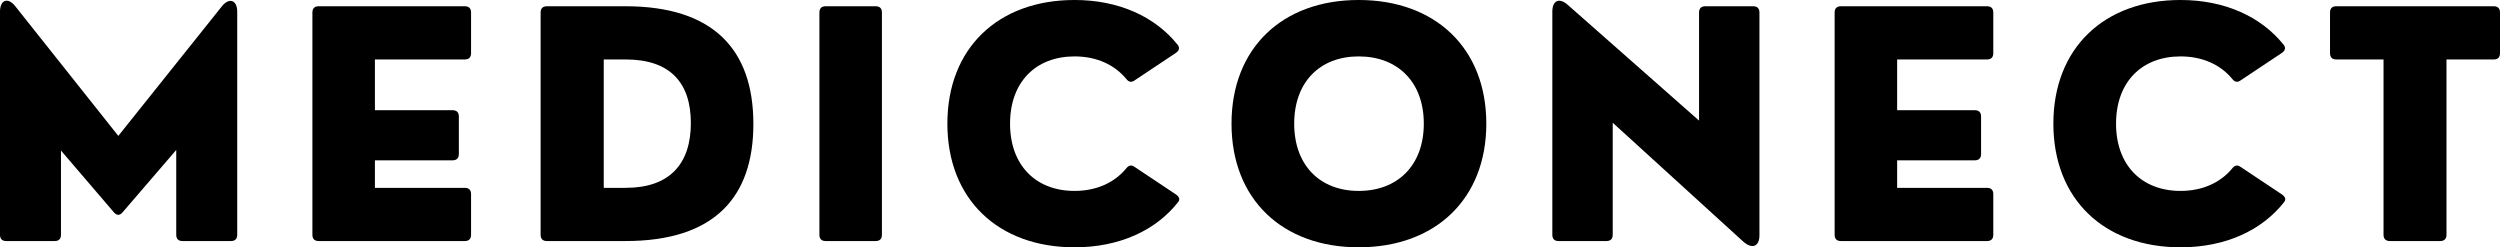 <?xml version="1.0" encoding="utf-8"?>
<svg viewBox="72.576 237.712 349.305 34.555" xmlns="http://www.w3.org/2000/svg">
  <g fill="rgb(0%, 0%, 0%)" fill-opacity="1" transform="matrix(1, 0, 0, 1, 62.213, 68.935)">
    <g transform="translate(7.074, 202.456)">
      <g>
        <path d="M 10.934 0 C 11.512 0 11.809 -0.301 11.809 -0.875 L 11.809 -12.645 L 19.199 -4.016 C 19.605 -3.547 20.031 -3.547 20.418 -4.016 L 27.914 -12.727 L 27.914 -0.875 C 27.914 -0.301 28.211 0 28.789 0 L 35.559 0 C 36.137 0 36.434 -0.301 36.434 -0.875 L 36.434 -32.055 C 36.434 -33.68 35.301 -34.062 34.297 -32.805 L 19.82 -14.691 L 5.426 -32.805 C 4.379 -34.129 3.289 -33.68 3.289 -32.055 L 3.289 -0.875 C 3.289 -0.301 3.586 0 4.164 0 Z M 10.934 0 "/>
      </g>
    </g>
  </g>
  <g fill="rgb(0%, 0%, 0%)" fill-opacity="1" transform="matrix(1, 0, 0, 1, 62.213, 68.935)">
    <g transform="translate(50.767, 202.456)">
      <g>
        <path d="M 24.539 0 C 25.113 0 25.414 -0.301 25.414 -0.875 L 25.414 -6.555 C 25.414 -7.133 25.113 -7.434 24.539 -7.434 L 11.98 -7.434 L 11.98 -11.277 L 22.828 -11.277 C 23.406 -11.277 23.707 -11.598 23.707 -12.152 L 23.707 -17.406 C 23.707 -17.98 23.406 -18.281 22.828 -18.281 L 11.98 -18.281 L 11.98 -25.371 L 24.539 -25.371 C 25.113 -25.371 25.414 -25.672 25.414 -26.246 L 25.414 -31.93 C 25.414 -32.504 25.113 -32.805 24.539 -32.805 L 4.121 -32.805 C 3.547 -32.805 3.246 -32.504 3.246 -31.93 L 3.246 -0.875 C 3.246 -0.301 3.547 0 4.121 0 Z M 24.539 0 "/>
      </g>
    </g>
  </g>
  <g fill="rgb(0%, 0%, 0%)" fill-opacity="1" transform="matrix(1, 0, 0, 1, 62.213, 68.935)">
    <g transform="translate(82.653, 202.456)">
      <g>
        <path d="M 15.098 0 C 27.551 0 32.973 -6.129 32.973 -16.359 C 32.973 -26.758 27.379 -32.805 15.098 -32.805 L 4.121 -32.805 C 3.547 -32.805 3.246 -32.504 3.246 -31.93 L 3.246 -0.875 C 3.246 -0.301 3.547 0 4.121 0 Z M 12.066 -25.371 L 15.141 -25.371 C 21.293 -25.371 24.238 -22.168 24.238 -16.488 C 24.238 -10.805 21.293 -7.434 15.141 -7.434 L 12.066 -7.434 Z M 12.066 -25.371 "/>
      </g>
    </g>
  </g>
  <g fill="rgb(0%, 0%, 0%)" fill-opacity="1" transform="matrix(1, 0, 0, 1, 62.213, 68.935)">
    <g transform="translate(121.606, 202.456)">
      <g>
        <path d="M 11.105 0 C 11.684 0 11.98 -0.301 11.98 -0.875 L 11.98 -31.93 C 11.98 -32.504 11.684 -32.805 11.105 -32.805 L 4.121 -32.805 C 3.547 -32.805 3.246 -32.504 3.246 -31.93 L 3.246 -0.875 C 3.246 -0.301 3.547 0 4.121 0 Z M 11.105 0 "/>
      </g>
    </g>
  </g>
  <g fill="rgb(0%, 0%, 0%)" fill-opacity="1" transform="matrix(1, 0, 0, 1, 62.213, 68.935)">
    <g transform="translate(140.81, 202.456)">
      <g>
        <path d="M 19.691 0.875 C 25.992 0.875 31.051 -1.496 34.148 -5.426 C 34.469 -5.809 34.34 -6.172 33.852 -6.516 L 28.082 -10.359 C 27.637 -10.68 27.25 -10.594 26.91 -10.145 C 25.285 -8.18 22.789 -7.004 19.691 -7.004 C 14.266 -7.004 10.68 -10.594 10.68 -16.402 C 10.68 -22.211 14.266 -25.797 19.691 -25.797 C 22.789 -25.797 25.285 -24.625 26.91 -22.66 C 27.25 -22.211 27.637 -22.125 28.082 -22.445 L 33.852 -26.289 C 34.34 -26.633 34.426 -27.039 34.062 -27.465 C 30.926 -31.352 25.883 -33.68 19.691 -33.68 C 9.012 -33.68 1.922 -26.953 1.922 -16.402 C 1.922 -5.852 9.012 0.875 19.691 0.875 Z M 19.691 0.875 "/>
      </g>
    </g>
  </g>
  <g fill="rgb(0%, 0%, 0%)" fill-opacity="1" transform="matrix(1, 0, 0, 1, 62.213, 68.935)">
    <g transform="translate(180.511, 202.456)">
      <g>
        <path d="M 19.691 0.875 C 30.391 0.875 37.523 -5.852 37.523 -16.402 C 37.523 -26.953 30.391 -33.68 19.691 -33.68 C 9.012 -33.68 1.922 -26.953 1.922 -16.402 C 1.922 -5.852 9.012 0.875 19.691 0.875 Z M 19.691 -7.004 C 14.266 -7.004 10.68 -10.594 10.68 -16.402 C 10.68 -22.211 14.266 -25.797 19.691 -25.797 C 25.156 -25.797 28.789 -22.211 28.789 -16.402 C 28.789 -10.594 25.156 -7.004 19.691 -7.004 Z M 19.691 -7.004 "/>
      </g>
    </g>
  </g>
  <g fill="rgb(0%, 0%, 0%)" fill-opacity="1" transform="matrix(1, 0, 0, 1, 62.213, 68.935)">
    <g transform="translate(223.969, 202.456)">
      <g>
        <path d="M 10.848 0 C 11.426 0 11.727 -0.301 11.727 -0.875 L 11.727 -16.531 L 29.879 0 C 31.246 1.262 32.227 0.703 32.227 -0.789 L 32.227 -31.93 C 32.227 -32.504 31.93 -32.805 31.352 -32.805 L 24.668 -32.805 C 24.09 -32.805 23.789 -32.504 23.789 -31.93 L 23.789 -16.828 L 5.426 -33.016 C 4.207 -34.086 3.289 -33.551 3.289 -32.055 L 3.289 -0.875 C 3.289 -0.301 3.586 0 4.164 0 Z M 10.848 0 "/>
      </g>
    </g>
  </g>
  <g fill="rgb(0%, 0%, 0%)" fill-opacity="1" transform="matrix(1, 0, 0, 1, 62.213, 68.935)">
    <g transform="translate(263.456, 202.456)">
      <g>
        <path d="M 24.539 0 C 25.113 0 25.414 -0.301 25.414 -0.875 L 25.414 -6.555 C 25.414 -7.133 25.113 -7.434 24.539 -7.434 L 11.98 -7.434 L 11.98 -11.277 L 22.828 -11.277 C 23.406 -11.277 23.707 -11.598 23.707 -12.152 L 23.707 -17.406 C 23.707 -17.98 23.406 -18.281 22.828 -18.281 L 11.98 -18.281 L 11.98 -25.371 L 24.539 -25.371 C 25.113 -25.371 25.414 -25.672 25.414 -26.246 L 25.414 -31.93 C 25.414 -32.504 25.113 -32.805 24.539 -32.805 L 4.121 -32.805 C 3.547 -32.805 3.246 -32.504 3.246 -31.93 L 3.246 -0.875 C 3.246 -0.301 3.547 0 4.121 0 Z M 24.539 0 "/>
      </g>
    </g>
  </g>
  <g fill="rgb(0%, 0%, 0%)" fill-opacity="1" transform="matrix(1, 0, 0, 1, 62.213, 68.935)">
    <g transform="translate(295.342, 202.456)">
      <g>
        <path d="M 19.691 0.875 C 25.992 0.875 31.051 -1.496 34.148 -5.426 C 34.469 -5.809 34.34 -6.172 33.852 -6.516 L 28.082 -10.359 C 27.637 -10.68 27.25 -10.594 26.91 -10.145 C 25.285 -8.18 22.789 -7.004 19.691 -7.004 C 14.266 -7.004 10.68 -10.594 10.68 -16.402 C 10.68 -22.211 14.266 -25.797 19.691 -25.797 C 22.789 -25.797 25.285 -24.625 26.91 -22.66 C 27.25 -22.211 27.637 -22.125 28.082 -22.445 L 33.852 -26.289 C 34.34 -26.633 34.426 -27.039 34.062 -27.465 C 30.926 -31.352 25.883 -33.68 19.691 -33.68 C 9.012 -33.68 1.922 -26.953 1.922 -16.402 C 1.922 -5.852 9.012 0.875 19.691 0.875 Z M 19.691 0.875 "/>
      </g>
    </g>
  </g>
  <g fill="rgb(0%, 0%, 0%)" fill-opacity="1" transform="matrix(1, 0, 0, 1, 62.213, 68.935)">
    <g transform="translate(335.043, 202.456)">
      <g>
        <path d="M 16.273 0 C 16.828 0 17.148 -0.301 17.148 -0.875 L 17.148 -25.371 L 23.75 -25.371 C 24.324 -25.371 24.625 -25.672 24.625 -26.246 L 24.625 -31.93 C 24.625 -32.504 24.324 -32.805 23.75 -32.805 L 1.75 -32.805 C 1.176 -32.805 0.875 -32.504 0.875 -31.93 L 0.875 -26.246 C 0.875 -25.672 1.176 -25.371 1.75 -25.371 L 8.352 -25.371 L 8.352 -0.875 C 8.352 -0.301 8.672 0 9.227 0 Z M 16.273 0 "/>
      </g>
    </g>
  </g>
</svg>
